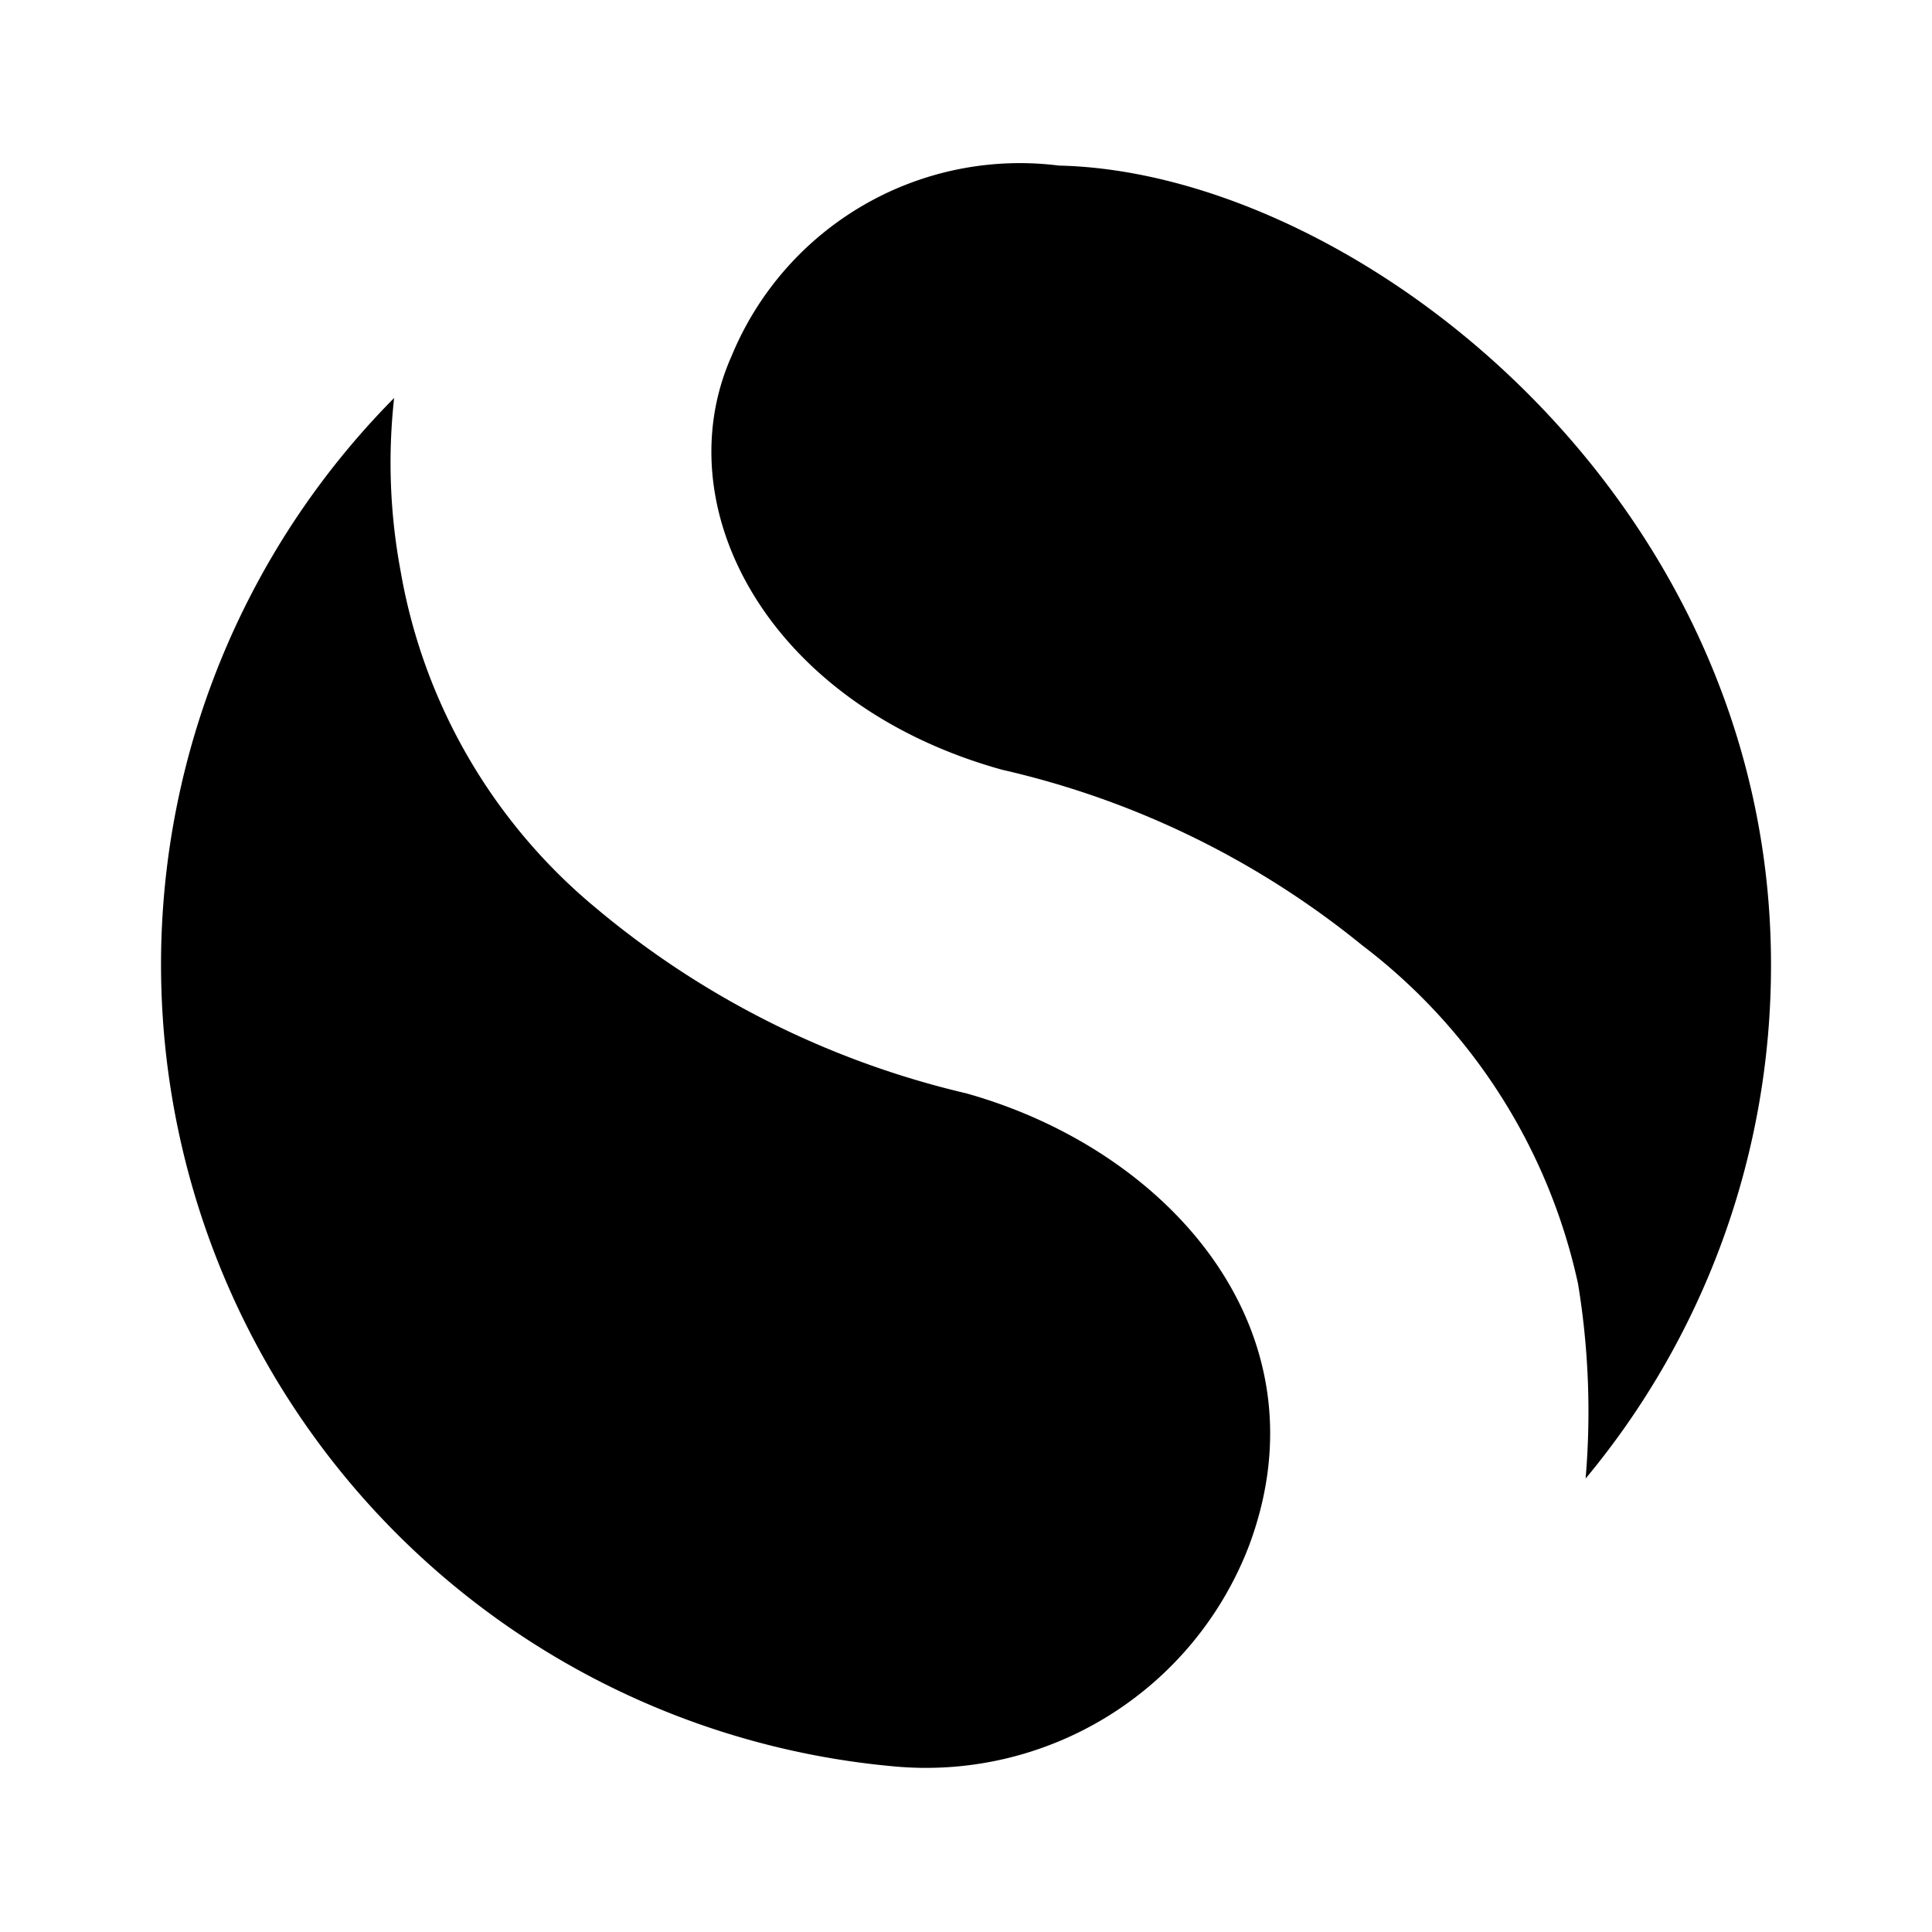 <svg xmlns="http://www.w3.org/2000/svg" id="Layer_1" data-name="Layer 1" viewBox="0 0 24 24"><g><path d="M11.109,21.943a4.296,4.296,0,0,0,4.405-2.737c.999-2.662-.978-4.916-3.514-5.625a11.092,11.092,0,0,1-4.616-2.317A6.975,6.975,0,0,1,4.975,7.086a7.308,7.308,0,0,1-.079-2.142,10.001,10.001,0,0,0,6.213,16.999Z"/><path d="M13.155,2.057A3.874,3.874,0,0,0,9.09,4.418c-.842,1.885.454,4.34,3.362,5.145a10.935,10.935,0,0,1,4.471,2.181,7.196,7.196,0,0,1,2.68,4.204,9.792,9.792,0,0,1,.094,2.419A9.959,9.959,0,0,0,22,11.982C22,6.14,16.813,2.138,13.155,2.057Z"/></g></svg>